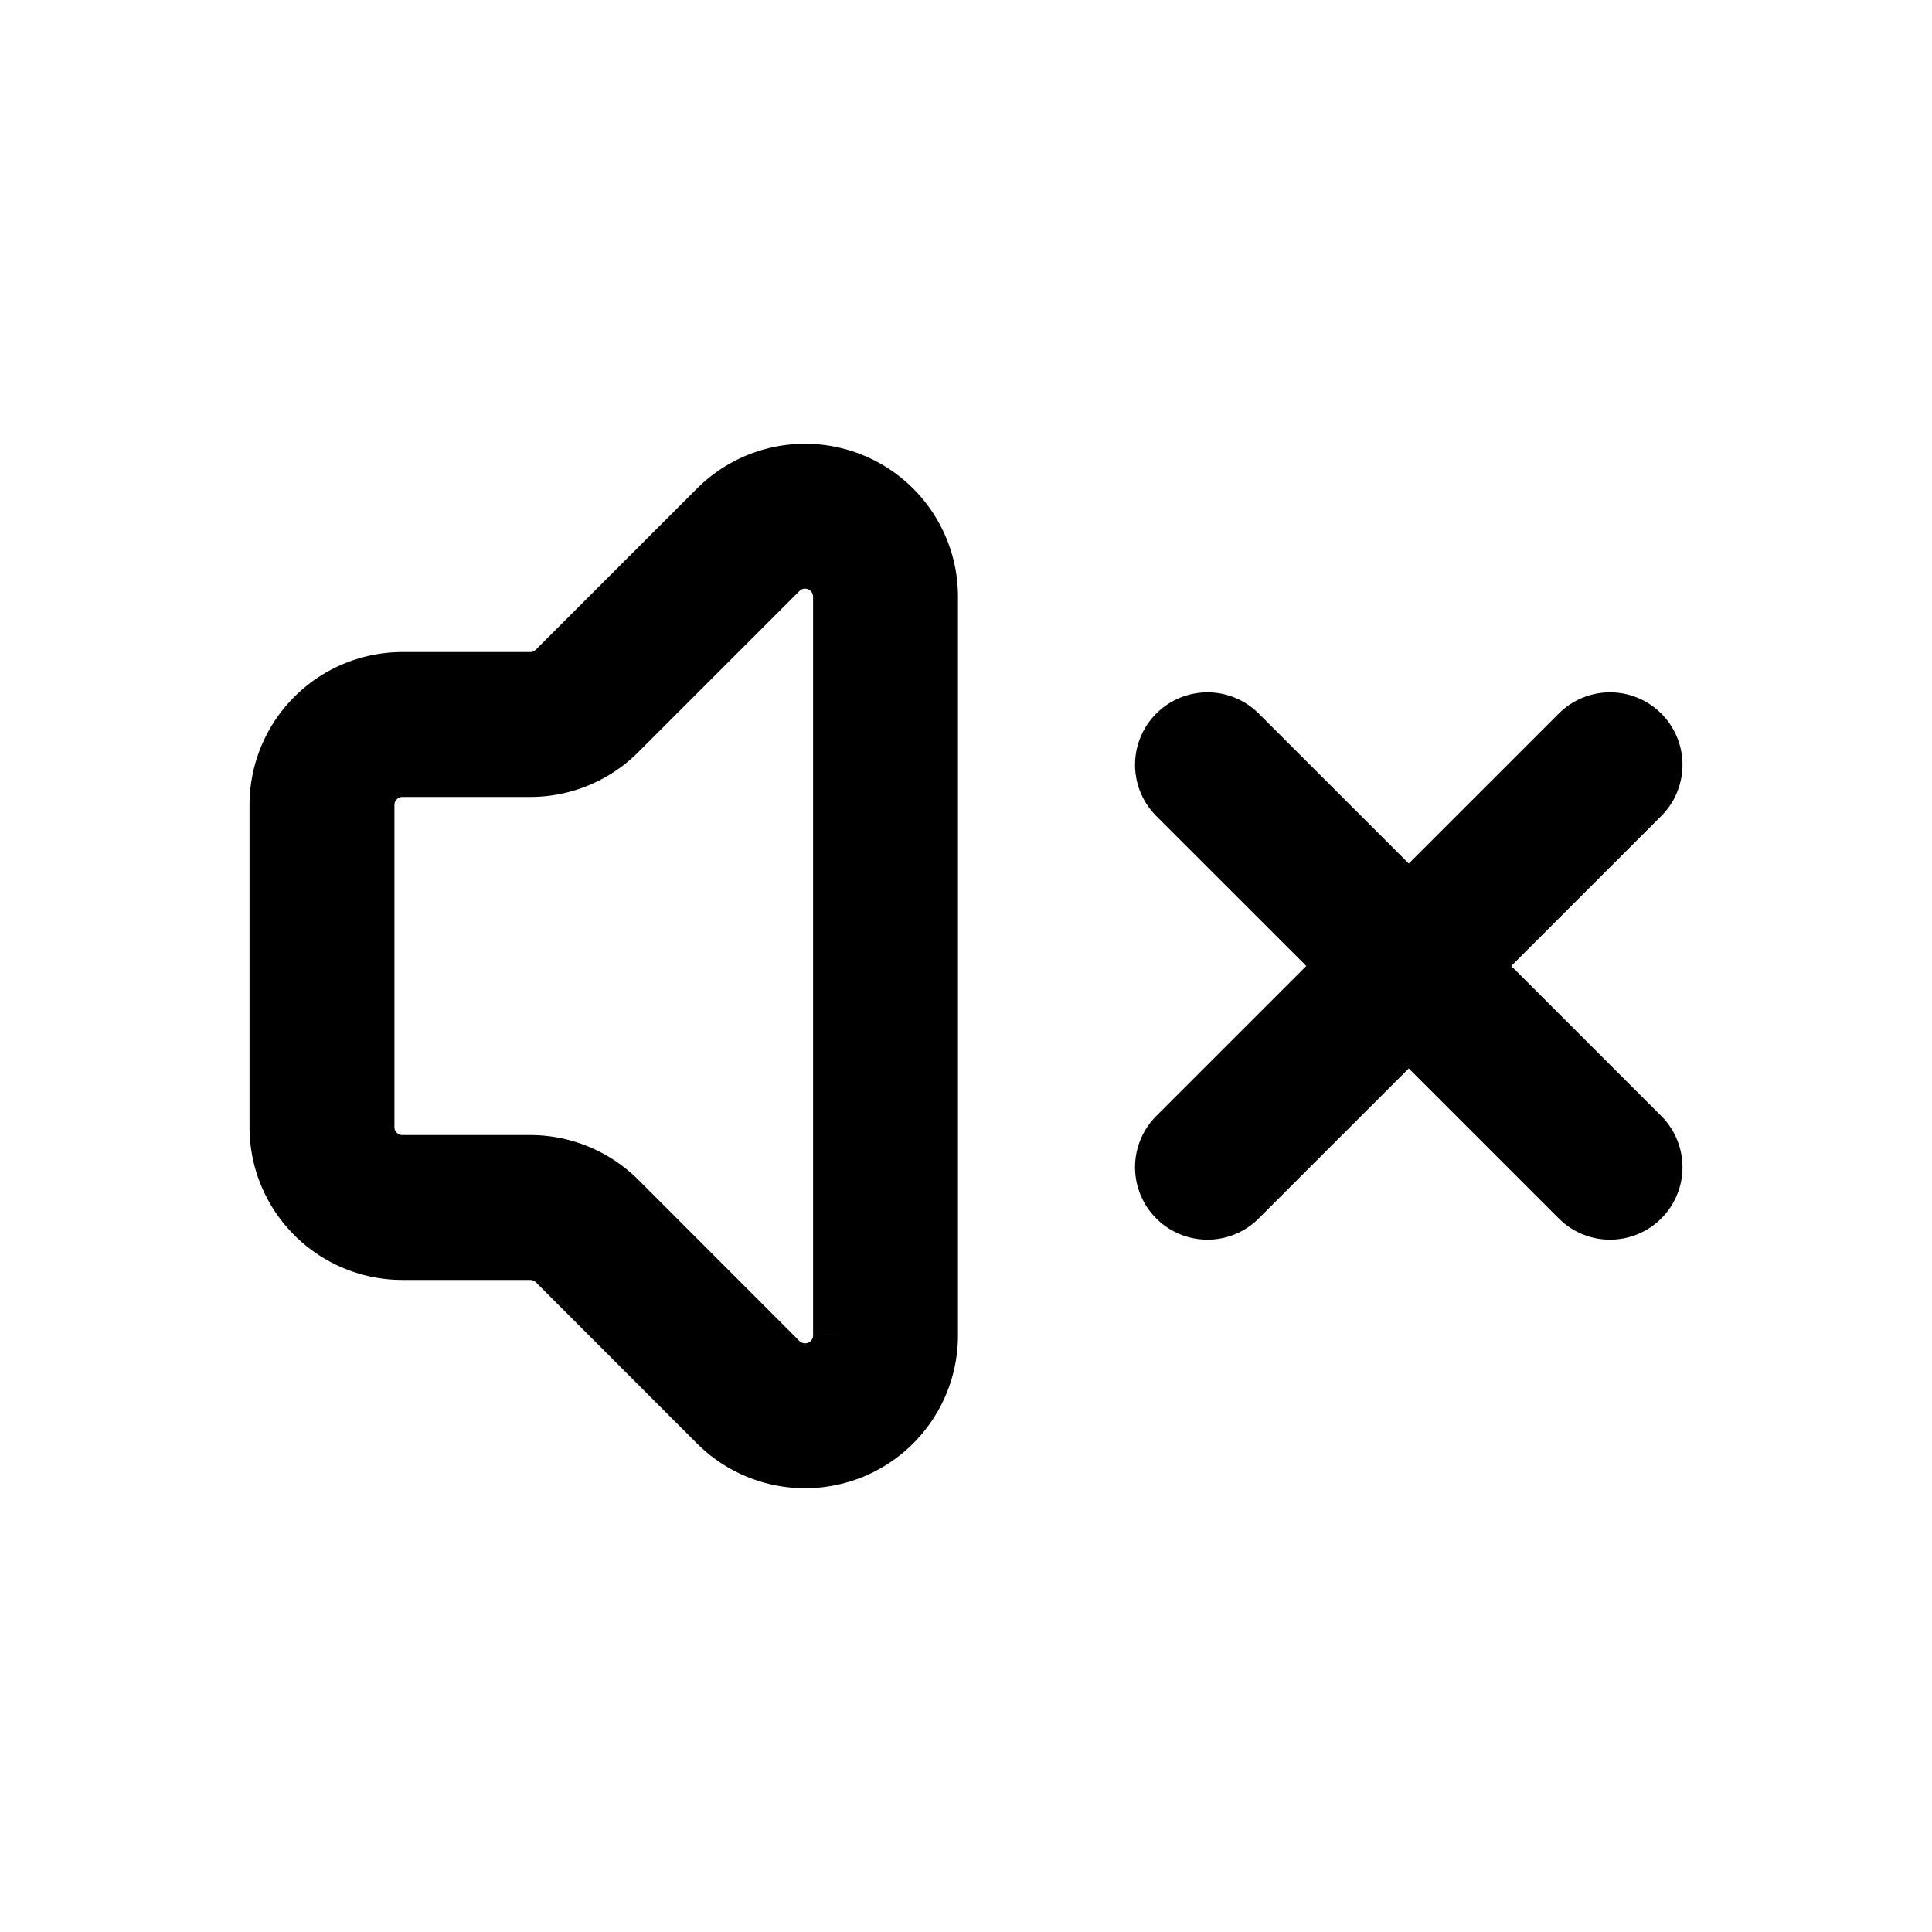 <svg xmlns="http://www.w3.org/2000/svg" width="20" height="20"><path fill="none" stroke="currentColor" stroke-linecap="round" stroke-width="1.5" d="M9.167 13.822V6.179a.833.833 0 0 0-1.423-.59L6.077 7.256a.833.833 0 0 1-.589.244H4.167a.833.833 0 0 0-.834.833v3.334c0 .46.373.833.834.833h1.321c.221 0 .433.088.59.244l1.666 1.667a.833.833 0 0 0 1.423-.59Zm7.5-5.905L12.5 12.083m4.167 0L12.5 7.917"/></svg>